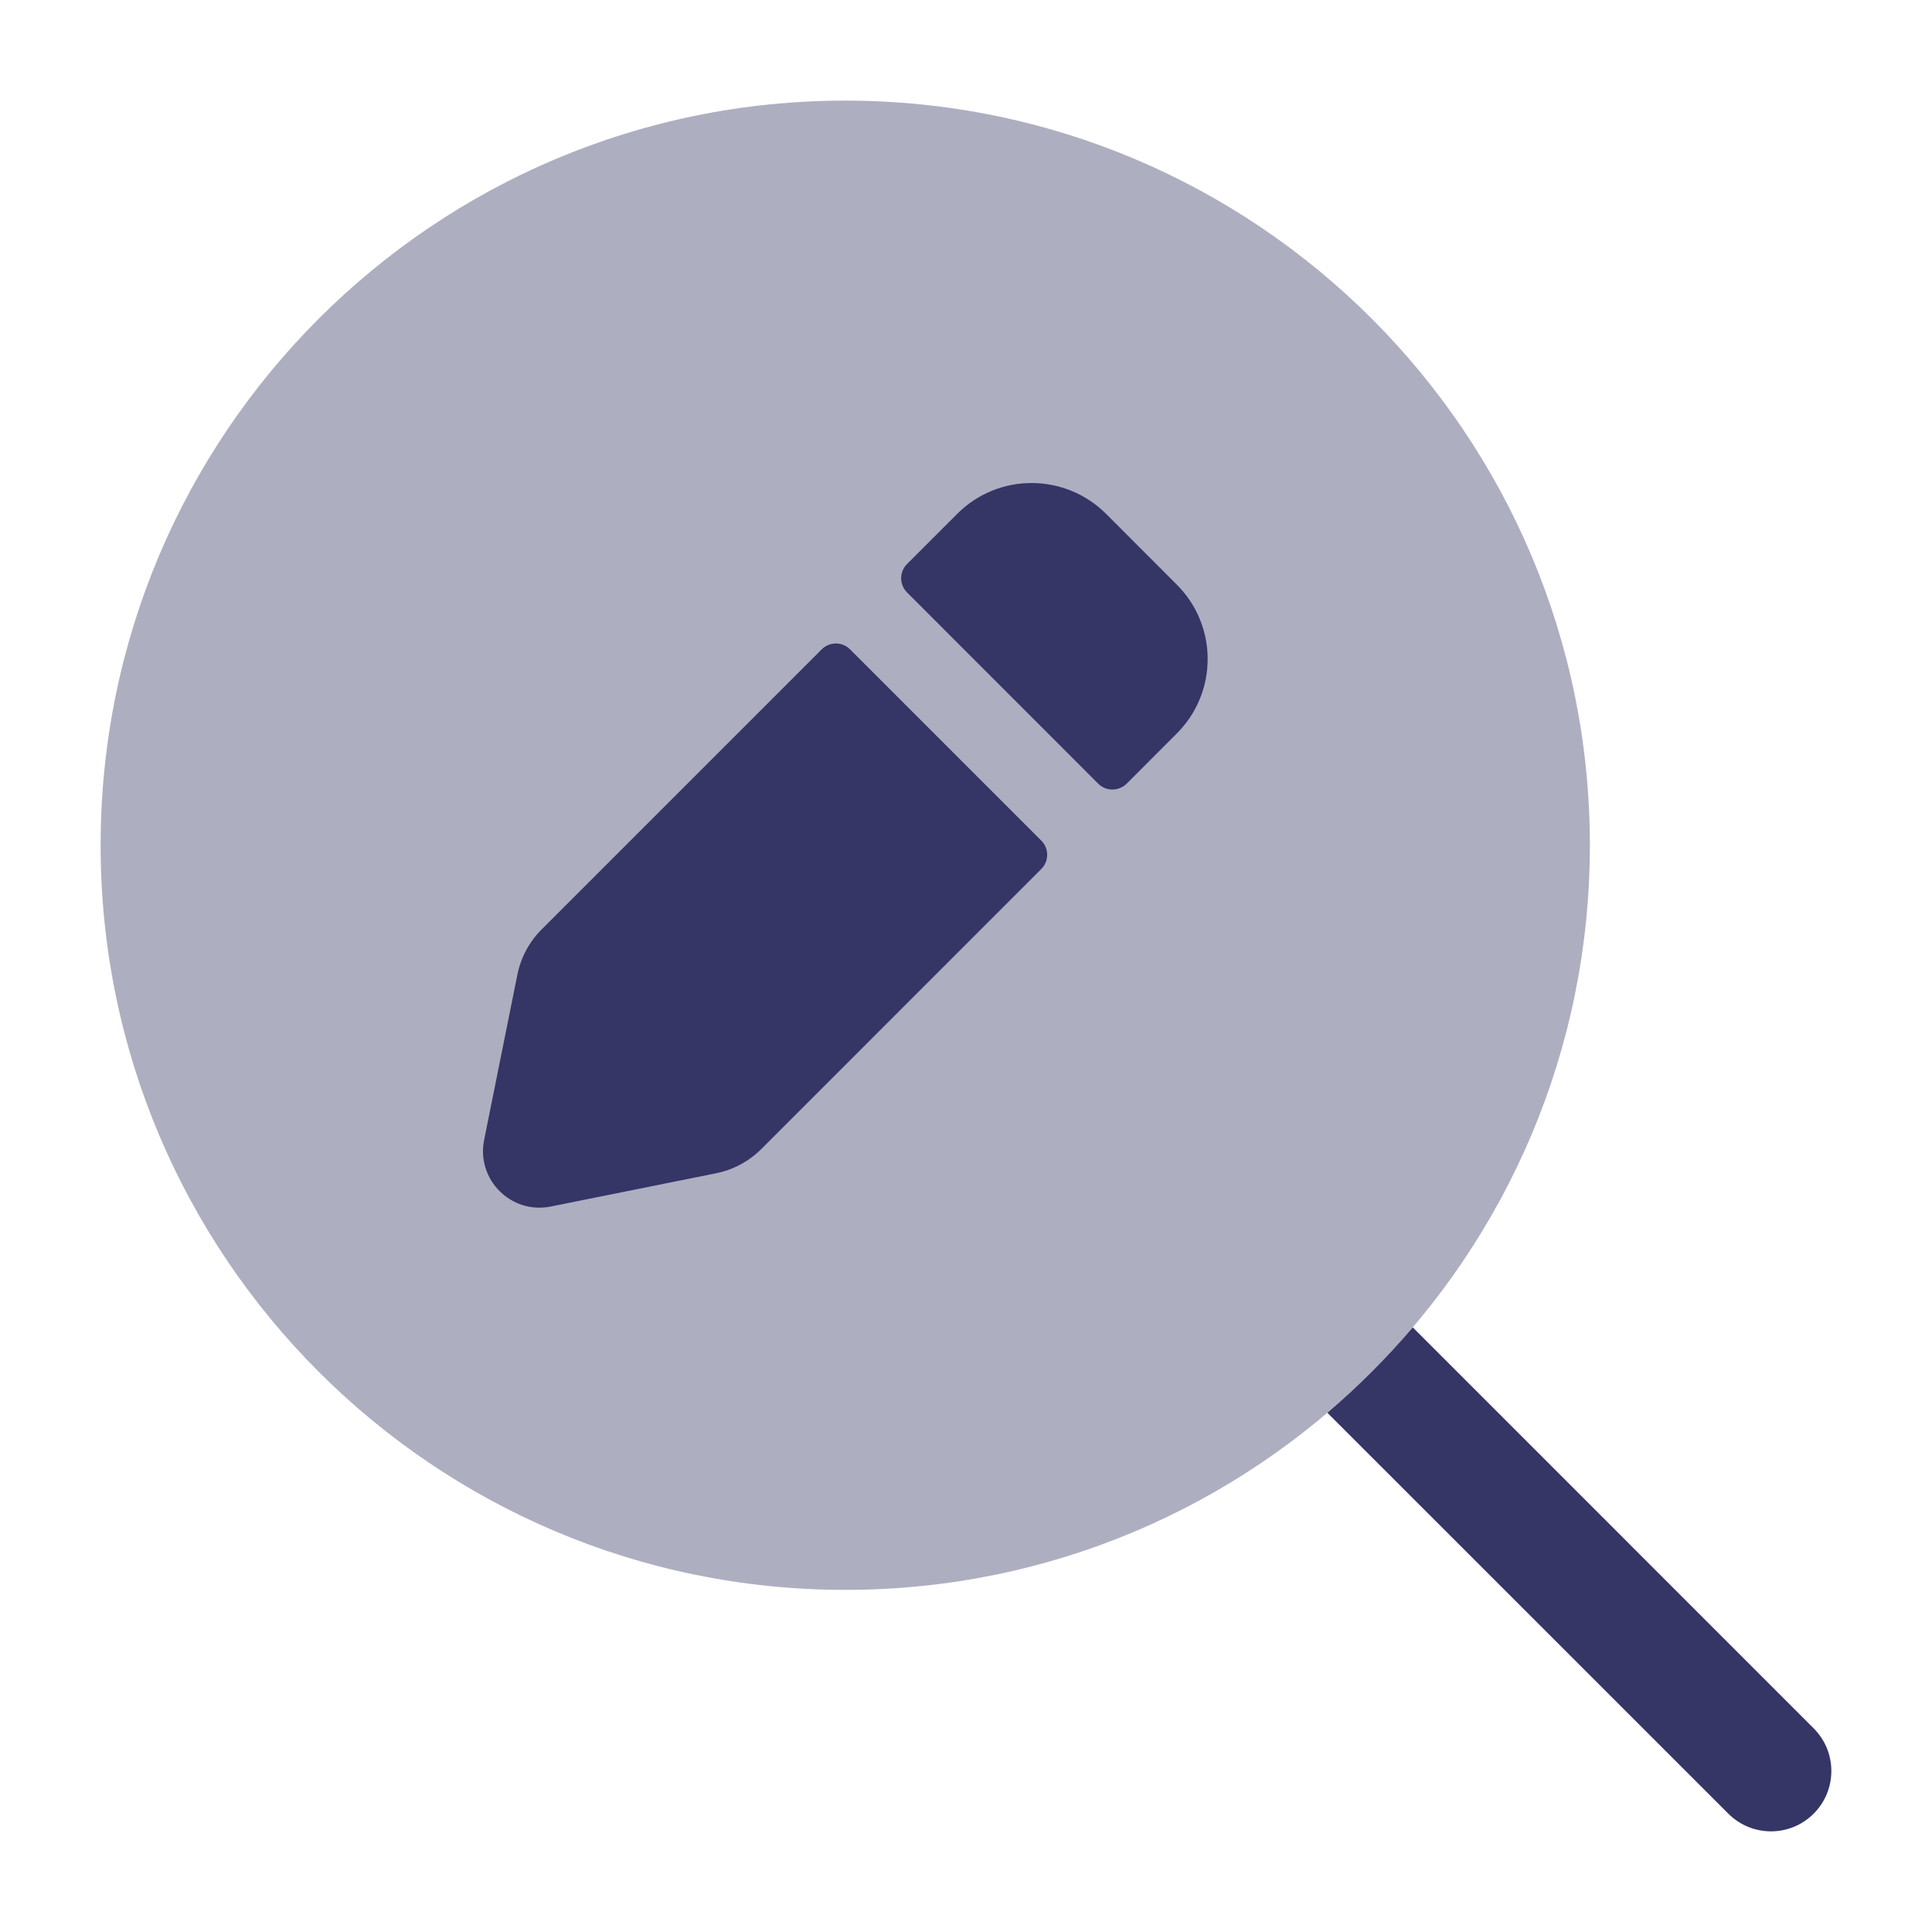 <svg width="24" height="24" viewBox="0 0 24 24" fill="none" xmlns="http://www.w3.org/2000/svg">
<path opacity="0.4" d="M10.5 1.25C5.391 1.25 1.25 5.391 1.25 10.5C1.25 15.609 5.391 19.75 10.5 19.75C15.609 19.75 19.75 15.609 19.75 10.5C19.75 5.391 15.609 1.25 10.5 1.25Z" fill="#353566"/>
<path d="M13.741 6.384C13.23 5.874 12.403 5.871 11.891 6.383L11.268 7.006C11.17 7.104 11.17 7.262 11.268 7.36L13.642 9.735C13.74 9.832 13.898 9.832 13.996 9.735L14.618 9.112C15.13 8.601 15.13 7.773 14.618 7.262L13.741 6.384Z" fill="#353566"/>
<path d="M10.207 8.067C10.305 7.969 10.463 7.969 10.56 8.067L12.935 10.442C13.033 10.54 13.033 10.698 12.935 10.795L9.458 14.273C9.304 14.427 9.108 14.532 8.894 14.575L6.841 14.988C6.349 15.087 5.915 14.653 6.014 14.161L6.427 12.108C6.47 11.897 6.572 11.702 6.728 11.546L10.207 8.067Z" fill="#353566"/>
<path d="M17.55 16.489C17.225 16.87 16.87 17.225 16.489 17.55L21.47 22.53C21.763 22.823 22.237 22.823 22.53 22.53C22.823 22.237 22.823 21.763 22.53 21.47L17.55 16.489Z" fill="#353566"/>
</svg>

